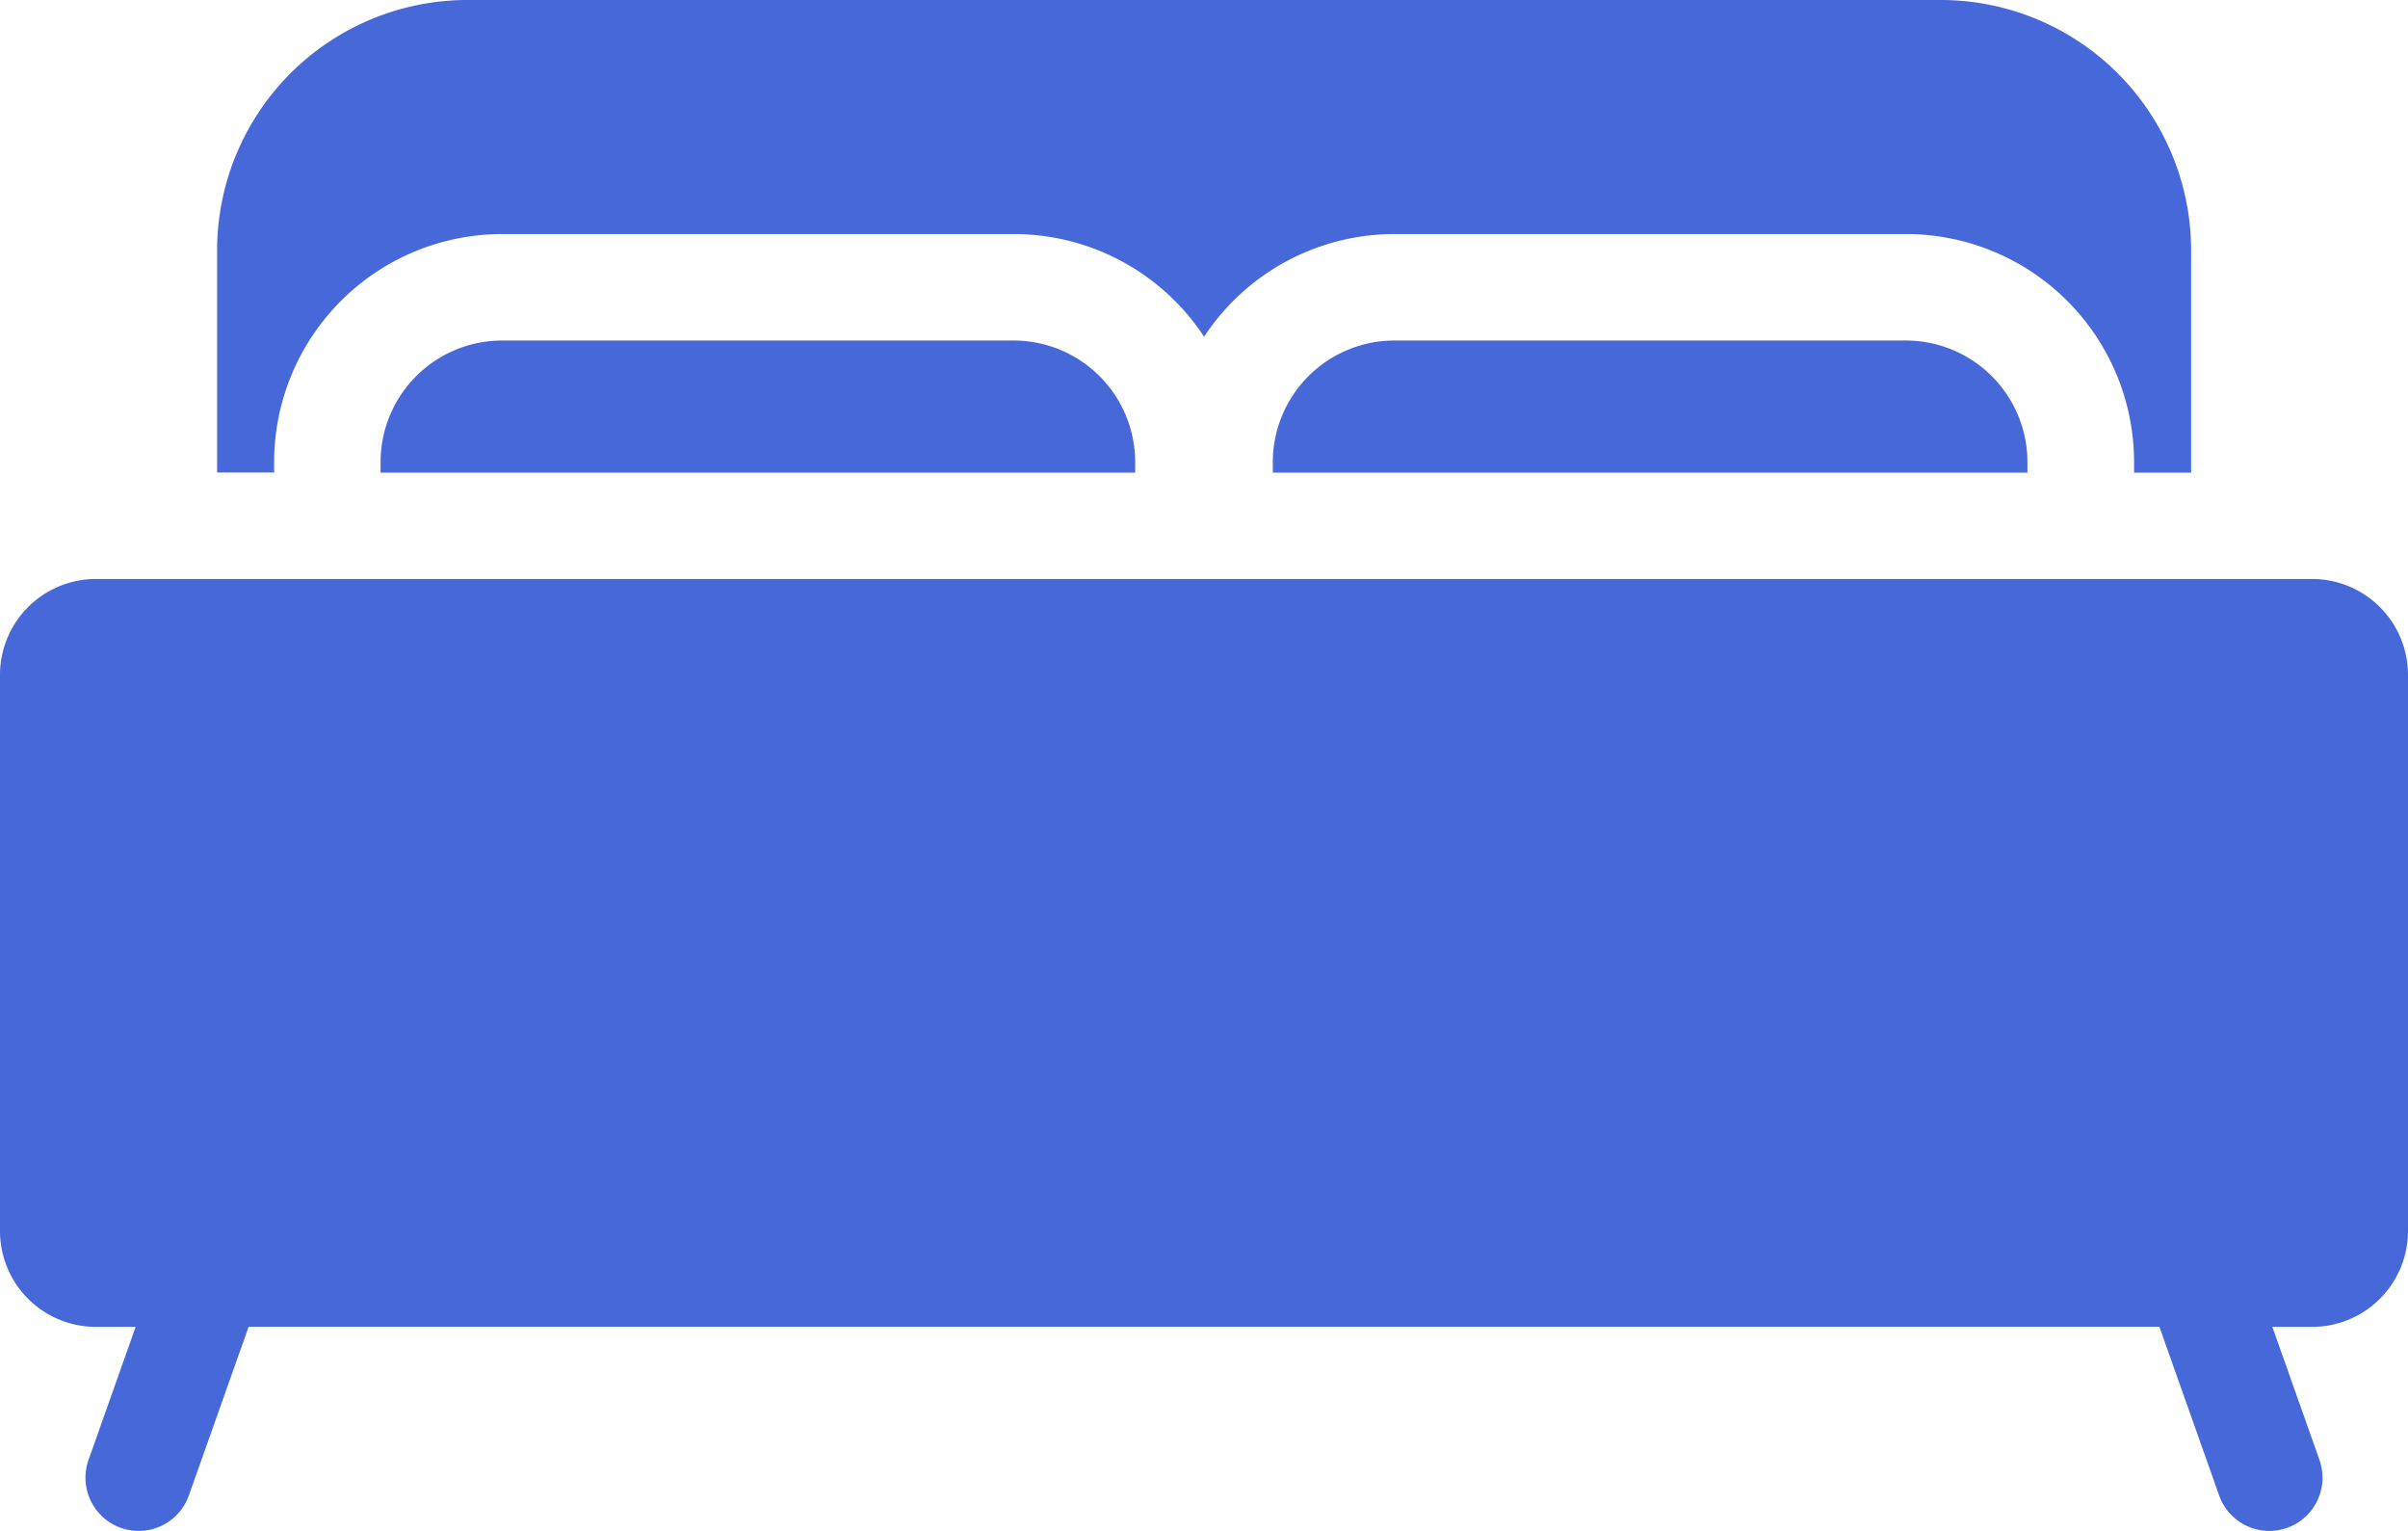 <svg id="bed" xmlns="http://www.w3.org/2000/svg" width="22.848" height="14.522" viewBox="0 0 22.848 14.522">
    <path id="Path_9" data-name="Path 9" d="M44.076,92.377a2.165,2.165,0,0,1,2.163-2.163h4.855a2.162,2.162,0,0,1,1.806.974,2.162,2.162,0,0,1,1.806-.974h4.855a2.165,2.165,0,0,1,2.163,2.163v.1h.541V90.367a2.376,2.376,0,0,0-2.373-2.373H45.908a2.376,2.376,0,0,0-2.373,2.373v2.109h.541v-.1Z" transform="translate(-41.475 -87.994)" fill="#4668d9"/>
    <path id="Path_10" data-name="Path 10" d="M21.939,204.076H.909a.91.91,0,0,0-.909.909v5.276a.91.91,0,0,0,.909.909h.378L.84,212.432a.5.5,0,1,0,.952.337l.567-1.6H20.489l.567,1.6a.5.5,0,0,0,.952-.337l-.447-1.262h.378a.91.91,0,0,0,.909-.909v-5.276A.91.91,0,0,0,21.939,204.076Z" transform="translate(0 -198.584)" fill="#4668d9"/>
    <path id="Path_11" data-name="Path 11" d="M256.416,156.262a1.154,1.154,0,0,0-1.153,1.153v.1h7.16v-.1a1.154,1.154,0,0,0-1.153-1.153Z" transform="translate(-243.186 -153.032)" fill="#4668d9"/>
    <path id="Path_12" data-name="Path 12" d="M77.478,156.262a1.154,1.154,0,0,0-1.153,1.153v.1h7.16v-.1a1.154,1.154,0,0,0-1.153-1.153Z" transform="translate(-72.714 -153.032)" fill="#4668d9"/>
</svg>
